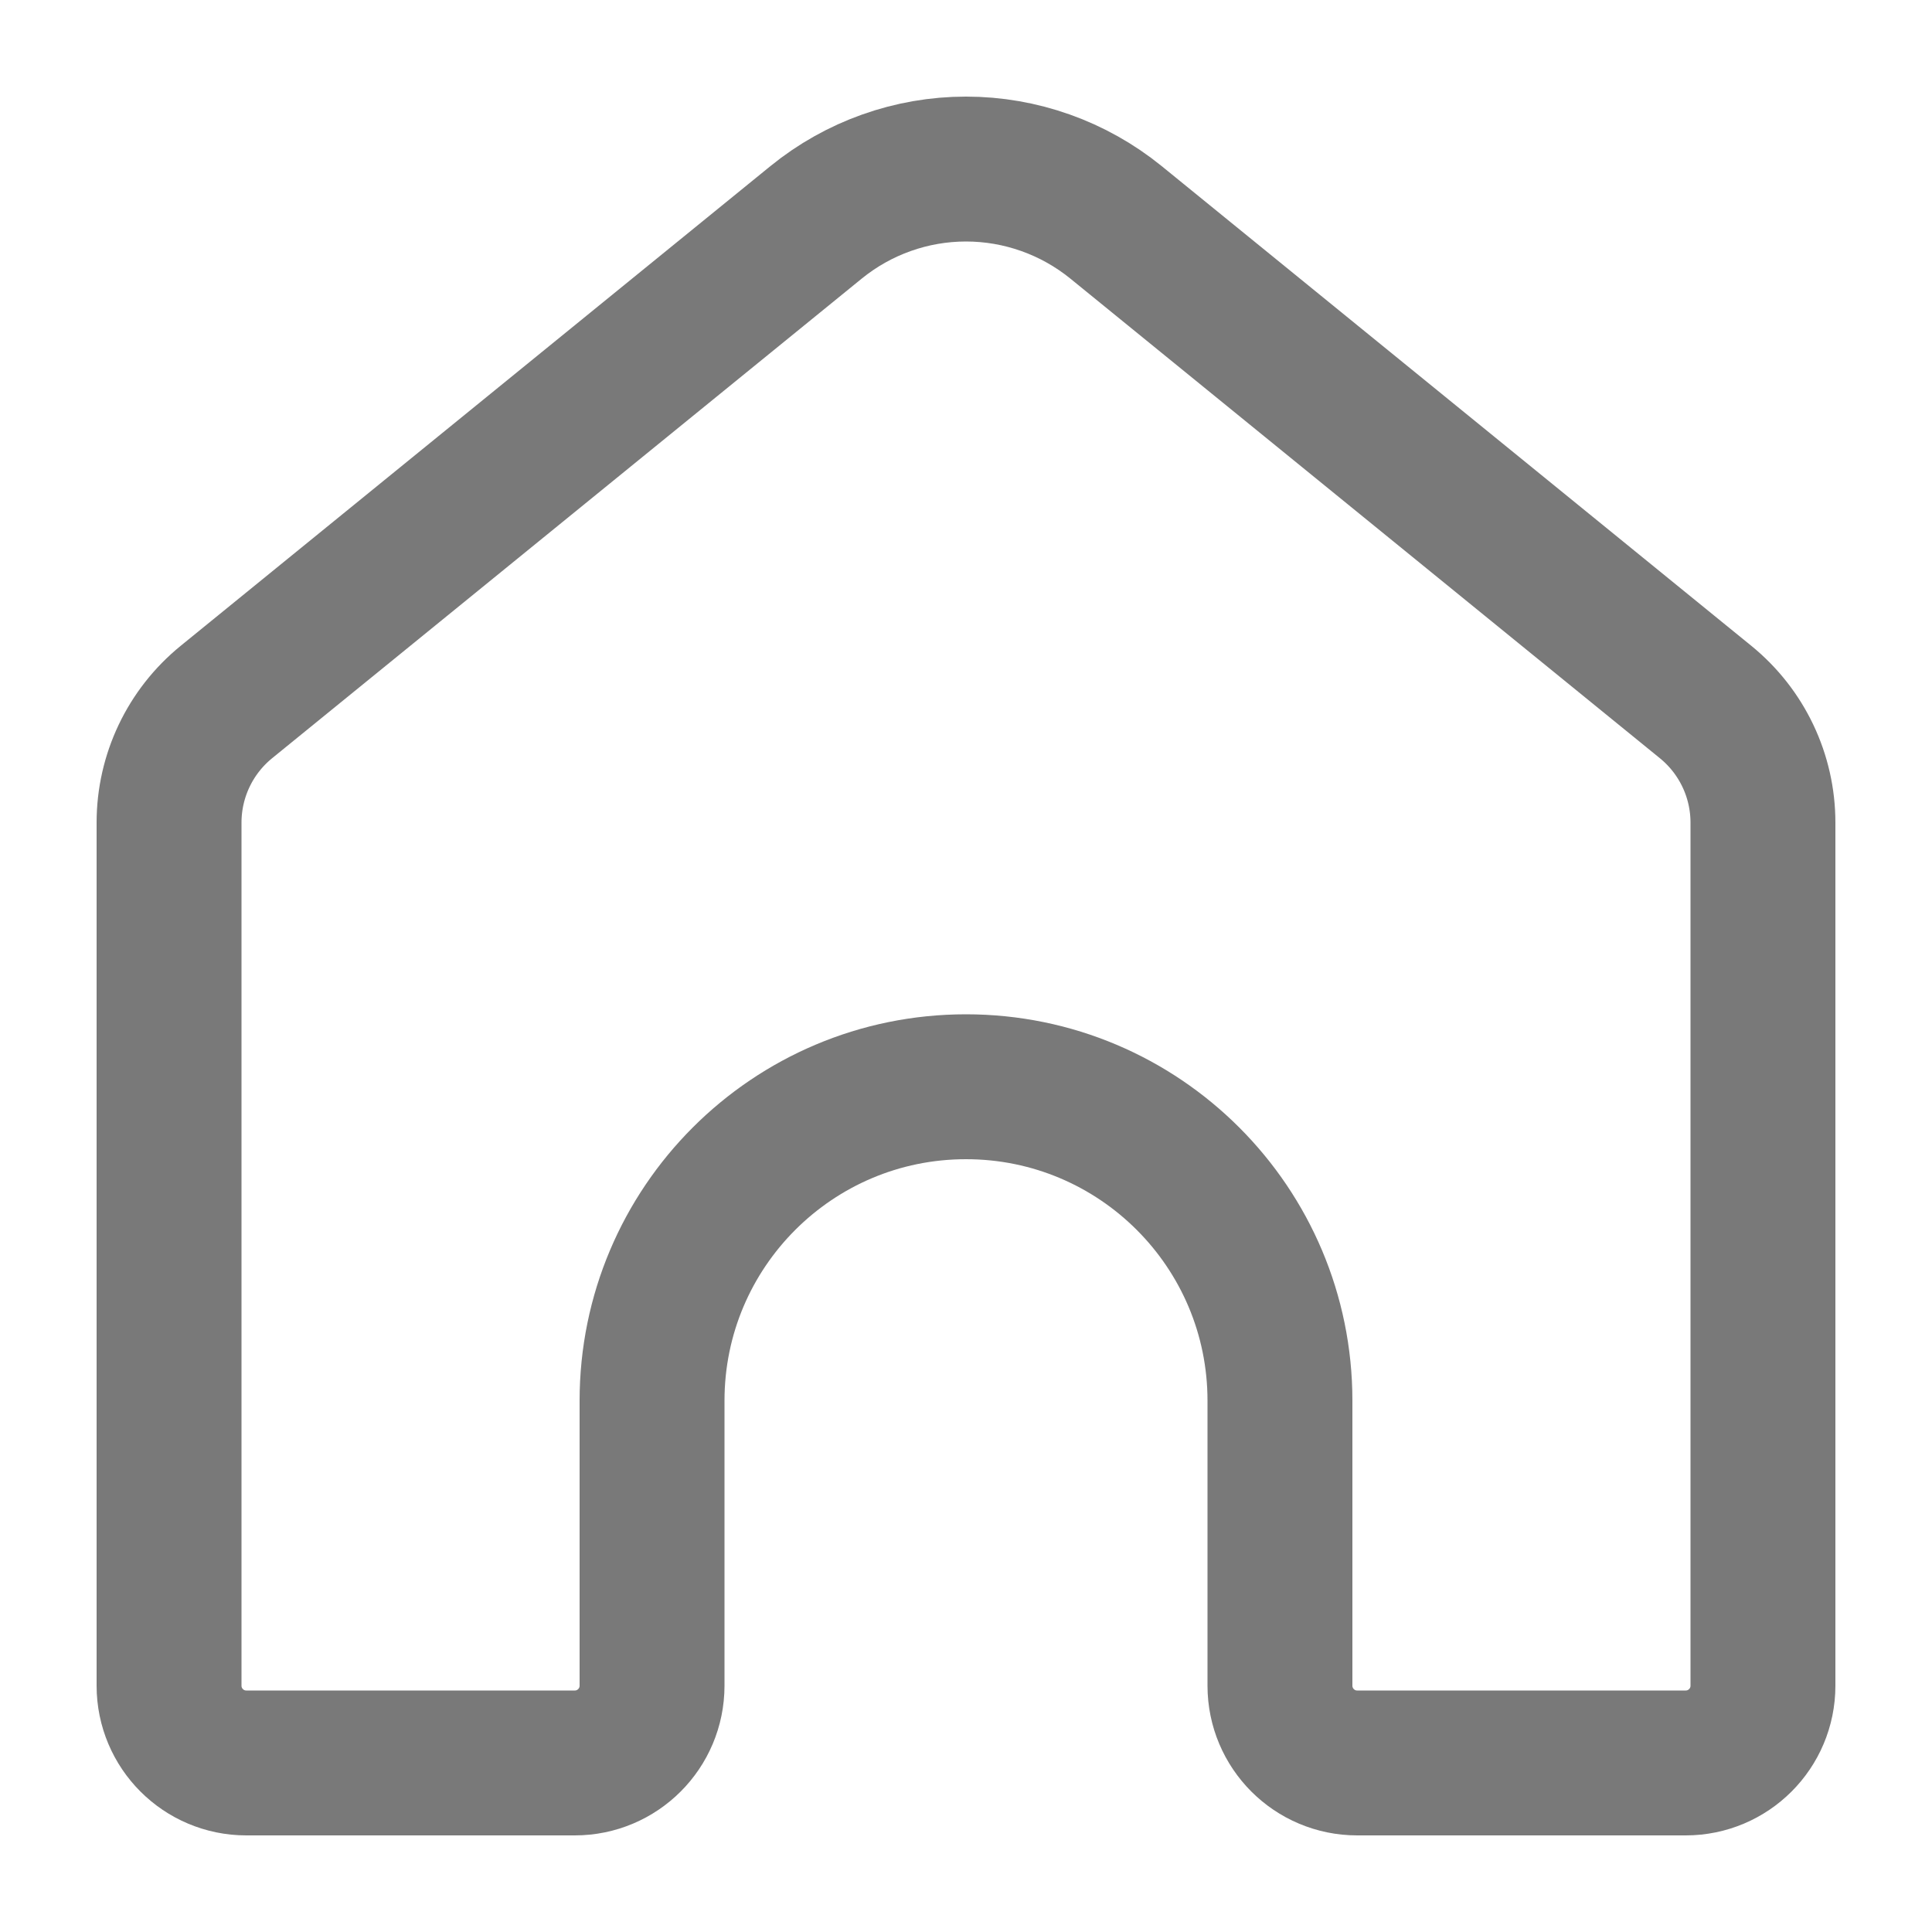 <svg width="20" height="20" viewBox="0 0 20 20" fill="none" xmlns="http://www.w3.org/2000/svg" data-fui-icon="true"><path d="M18.25 17.45V8.516C18.25 8.031 18.032 7.573 17.656 7.267L11.552 2.301C11.113 1.945 10.565 1.75 10 1.75C9.435 1.75 8.887 1.945 8.449 2.301L2.344 7.267C1.968 7.573 1.75 8.031 1.75 8.516V17.45C1.75 17.892 2.108 18.25 2.55 18.25H5.95C6.392 18.25 6.75 17.892 6.75 17.45V14.5C6.75 12.705 8.205 11.25 10 11.25C11.795 11.25 13.25 12.705 13.25 14.5V17.45C13.25 17.892 13.608 18.25 14.05 18.25H17.45C17.892 18.25 18.25 17.892 18.25 17.45Z" stroke="#797979" stroke-width="1.5" stroke-linecap="round" stroke-linejoin="round"></path></svg>